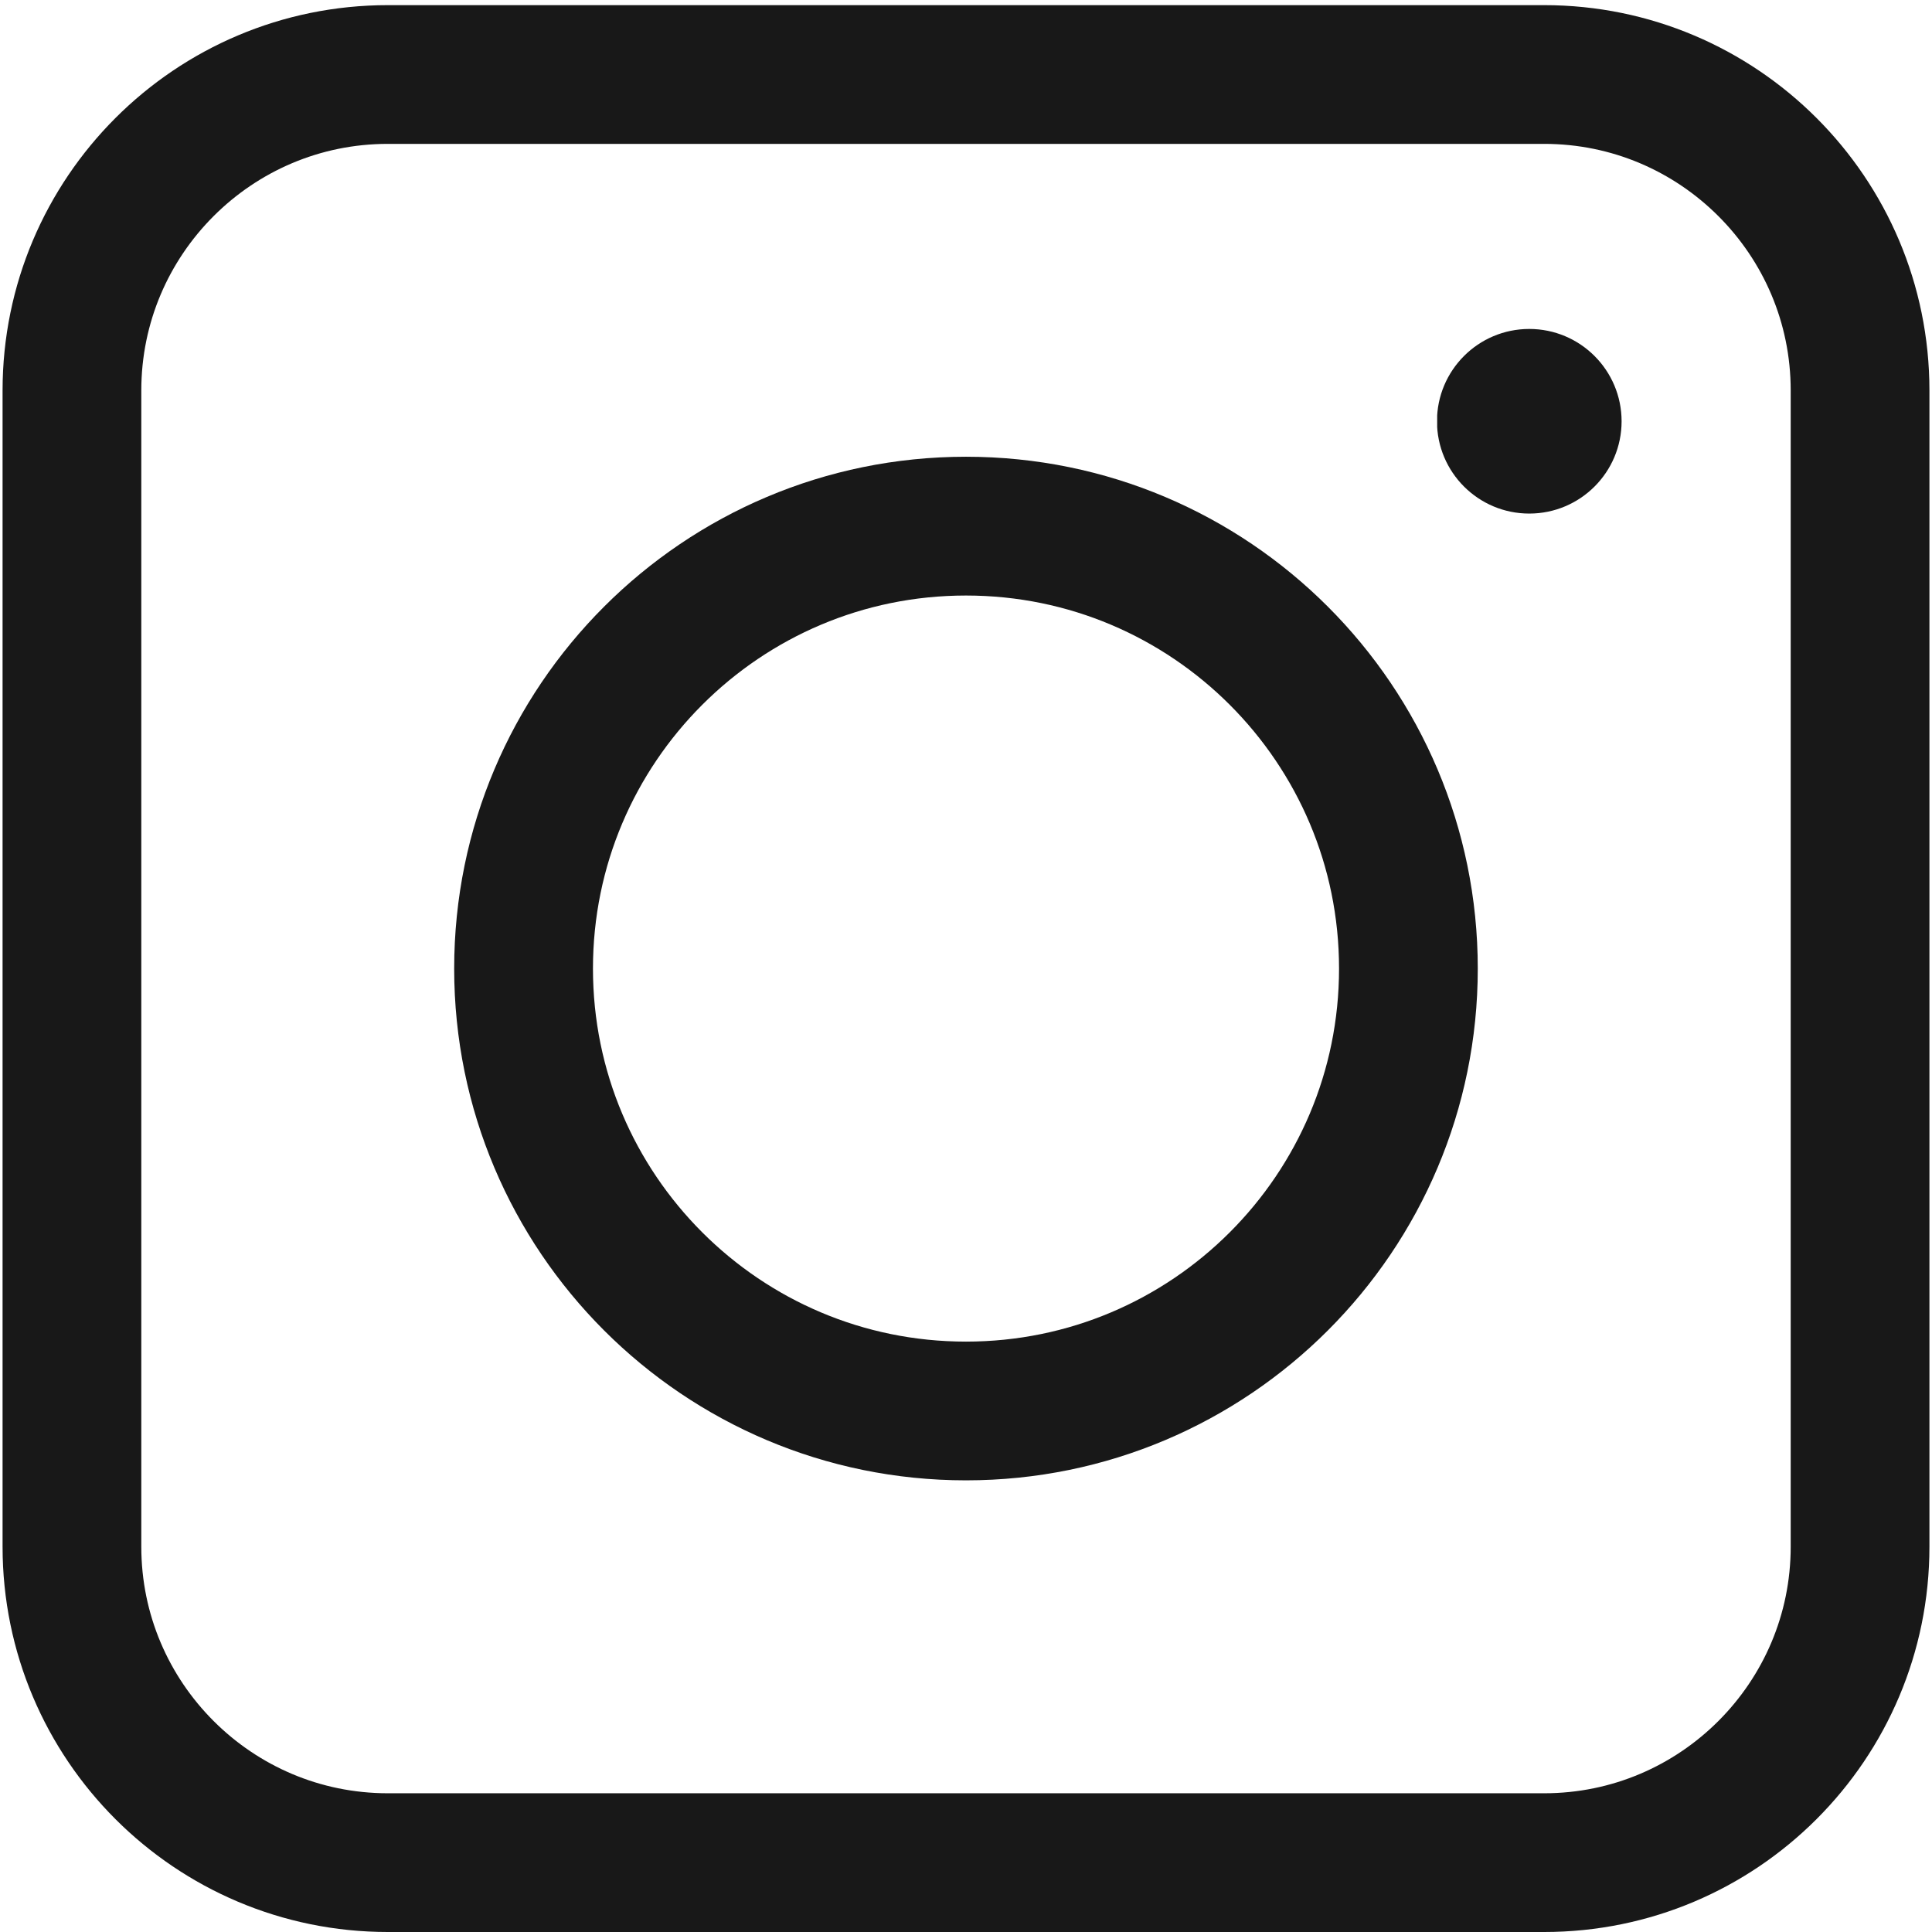 <svg version="1.2" xmlns="http://www.w3.org/2000/svg" viewBox="0 0 375 376" width="48" height="48">
	<title>instagram_icon-svg</title>
	<defs>
		<clipPath clipPathUnits="userSpaceOnUse" id="cp1">
			<path d="m75 1h225c41.42 0 75 33.58 75 75v225c0 41.42-33.58 75-75 75h-225c-41.42 0-75-33.58-75-75v-225c0-41.42 33.58-75 75-75z"/>
		</clipPath>
		<clipPath clipPathUnits="userSpaceOnUse" id="cp2">
			<path d="m87.89 88.89h199.21v199.21h-199.21z"/>
		</clipPath>
		<clipPath clipPathUnits="userSpaceOnUse" id="cp3">
			<path d="m187.5 88.89c-55.01 0-99.61 44.6-99.61 99.61 0 55 44.6 99.6 99.61 99.6 55 0 99.6-44.6 99.6-99.6 0-55.01-44.6-99.61-99.6-99.61z"/>
		</clipPath>
		<clipPath clipPathUnits="userSpaceOnUse" id="cp4">
			<path d="m279.16 64.02h35.93v35.93h-35.93z"/>
		</clipPath>
		<clipPath clipPathUnits="userSpaceOnUse" id="cp5">
			<path d="m297.12 64.02c-9.92 0-17.96 8.05-17.96 17.97 0 9.92 8.04 17.96 17.96 17.96 9.92 0 17.97-8.04 17.97-17.96 0-9.92-8.05-17.97-17.97-17.97z"/>
		</clipPath>
	</defs>
	<style>
		.s0 { fill: none;stroke: #181818;stroke-width: 54 } 
		.s1 { fill: #181818 } 
	</style>
	<g id="Clip-Path" clip-path="url(#cp1)">
		<g id="Layer">
			<path id="Layer" fill-rule="evenodd" class="s0" d="m75 1h225c41.4 0 75 33.6 75 75v225c0 41.4-33.6 75-75 75h-225c-41.4 0-75-33.6-75-75v-225c0-41.4 33.6-75 75-75z"/>
		</g>
	</g>
	<g id="Clip-Path" clip-path="url(#cp2)">
		<g id="Layer">
			<g id="Clip-Path" clip-path="url(#cp3)">
				<g id="Layer">
					<path id="Layer" fill-rule="evenodd" class="s0" d="m187.5 88.9c-55 0-99.6 44.6-99.6 99.6 0 55 44.6 99.6 99.6 99.6 55 0 99.6-44.6 99.6-99.6 0-55-44.6-99.6-99.6-99.6z"/>
				</g>
			</g>
		</g>
	</g>
	<g id="Clip-Path" clip-path="url(#cp4)">
		<g id="Layer">
			<g id="Clip-Path" clip-path="url(#cp5)">
				<g id="Layer">
					<path id="Layer" class="s1" d="m279.2 64h35.9v36h-35.9z"/>
				</g>
			</g>
		</g>
	</g>
</svg>
